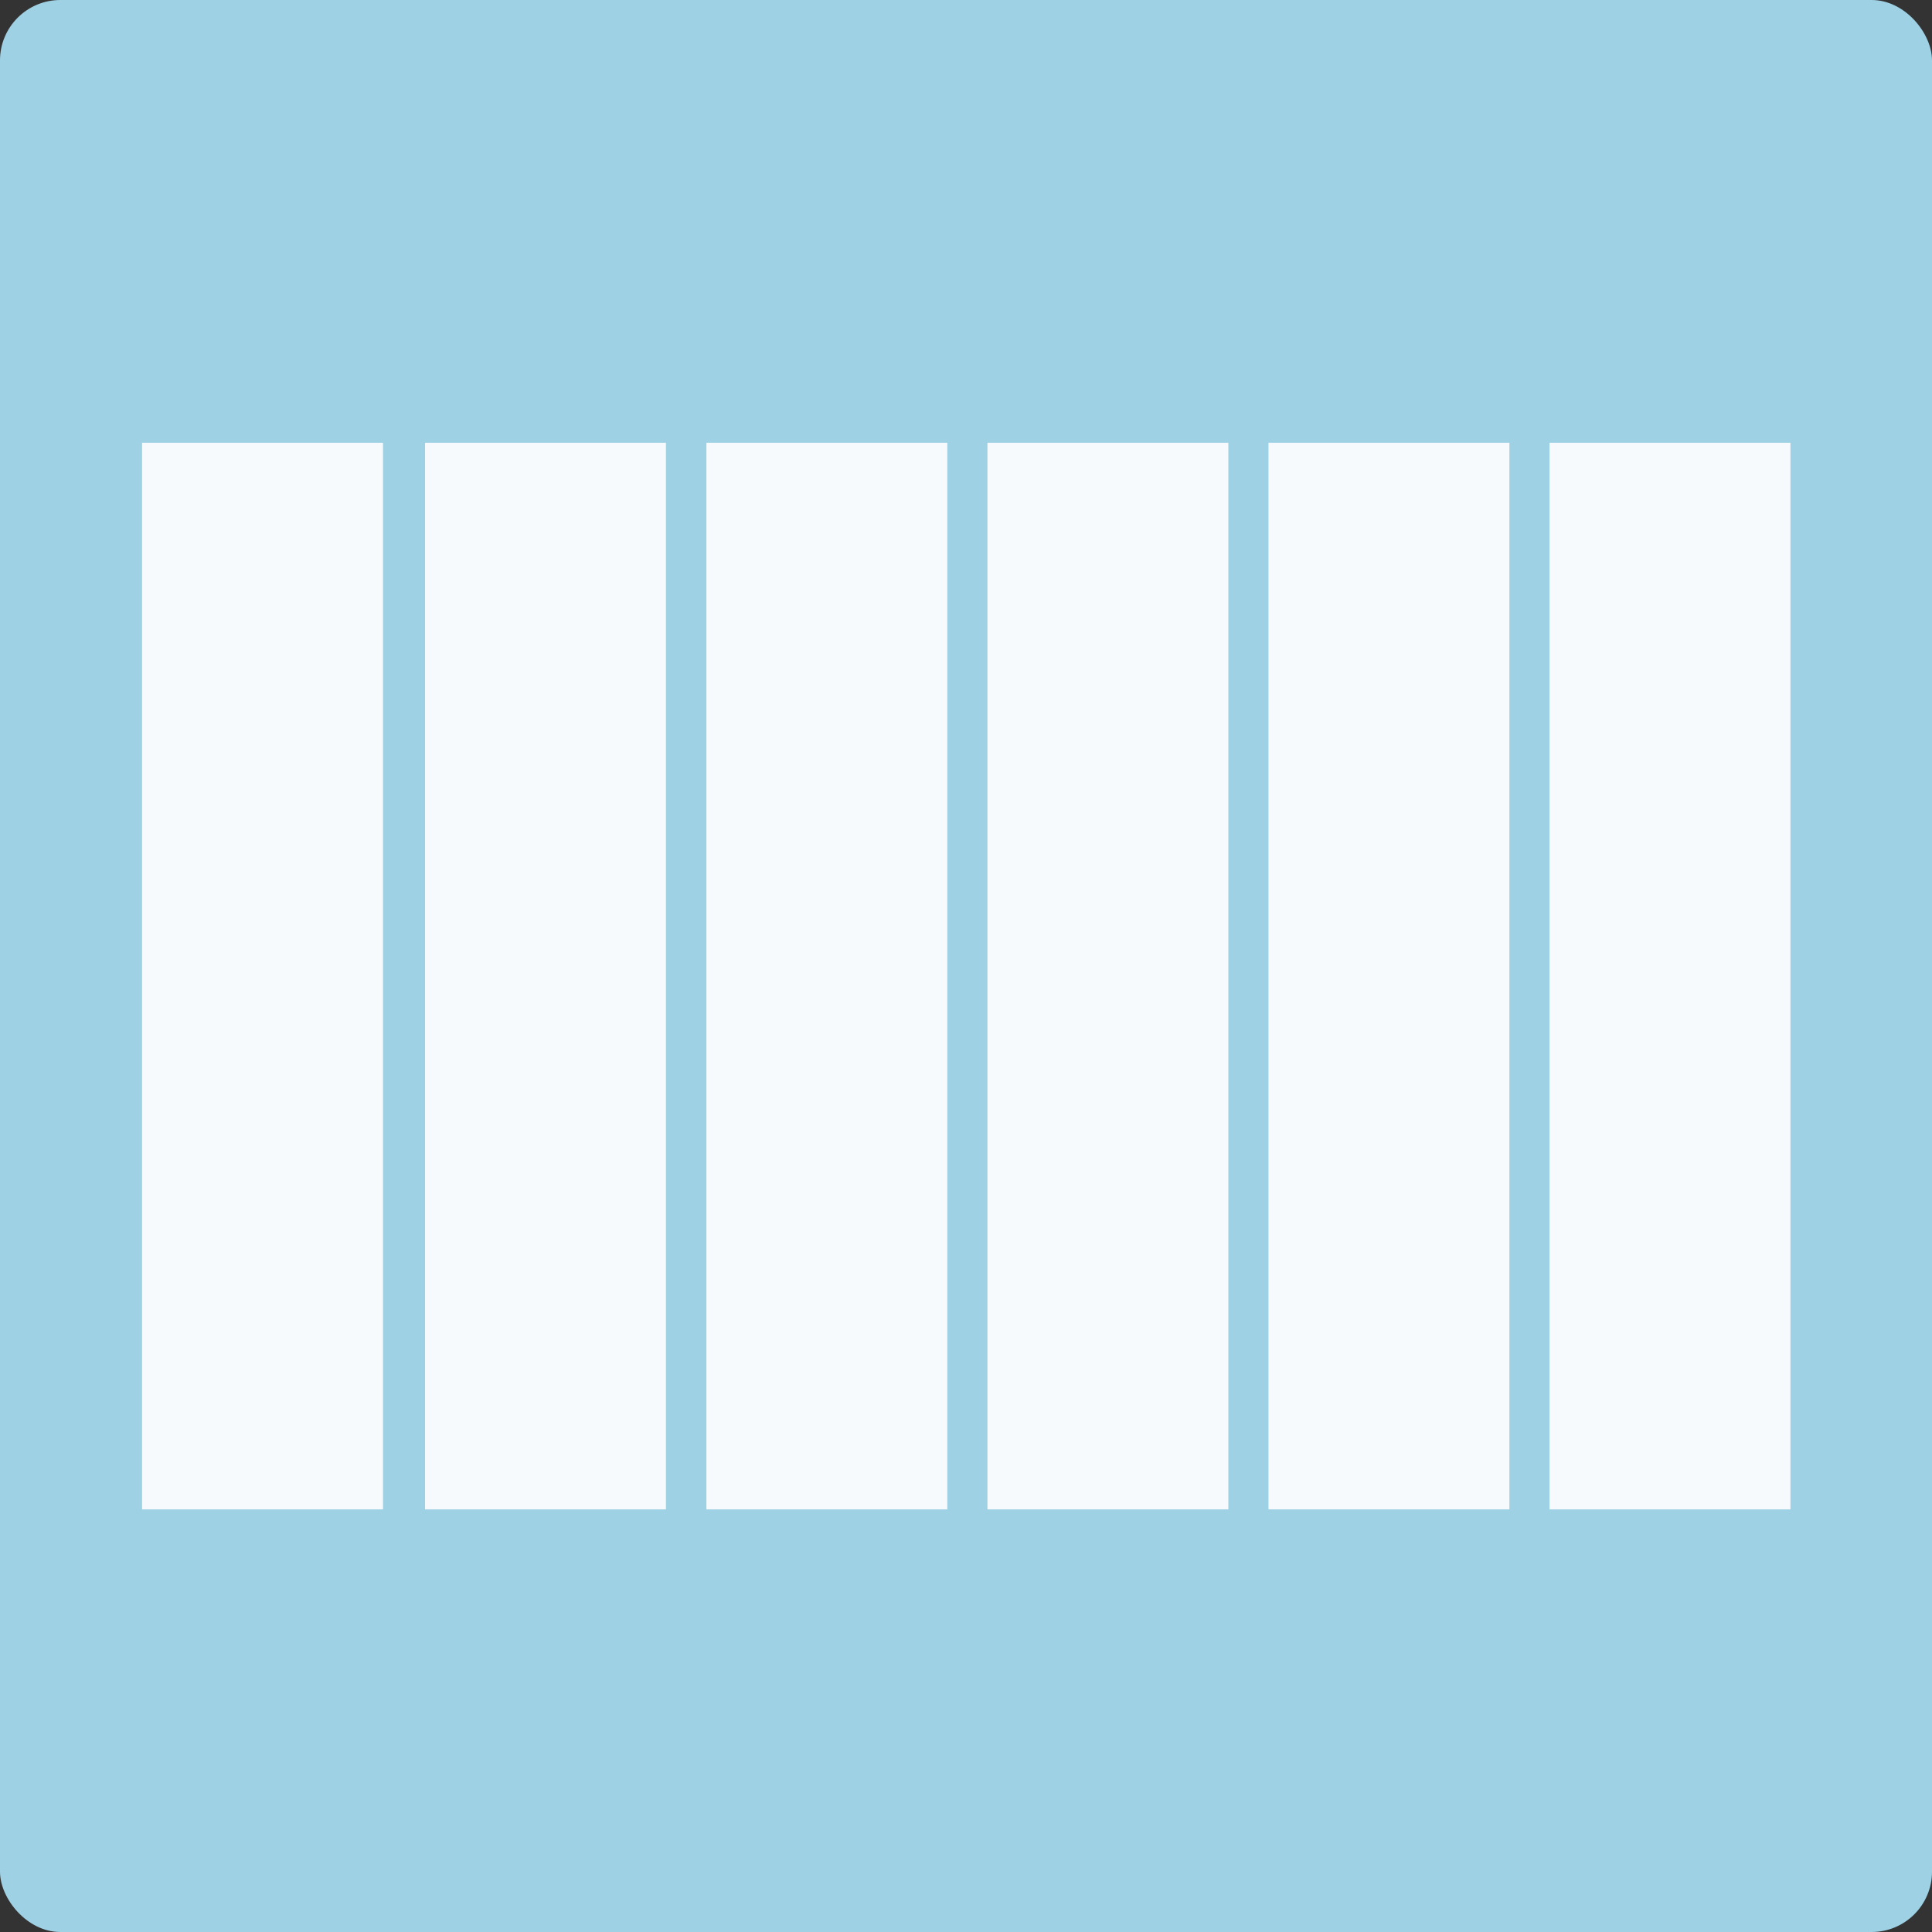 <?xml version="1.0" encoding="UTF-8"?>
<svg width="96" height="96" version="1.1" viewBox="0 0 96 96" xmlns="http://www.w3.org/2000/svg">
 <rect x="0" y="0" width="96" height="96" fill="#333333" stroke="none"/>
 <g fill-rule="evenodd">
  <rect width="96" height="96" rx="3" fill="#9FD1E5"/>
  <g transform="matrix(.665 0 0 1 35.101 22)" fill="#fff" opacity=".9">
   <rect x="42" width="18" height="53"/>
   <rect x="63" width="18" height="53"/>
   <rect width="18" height="53"/>
   <rect x="21" width="18" height="53"/>
   <rect x="-21.024" width="18" height="53"/>
   <rect x="-42.165" width="18" height="53"/>
  </g>
 </g>
</svg>
